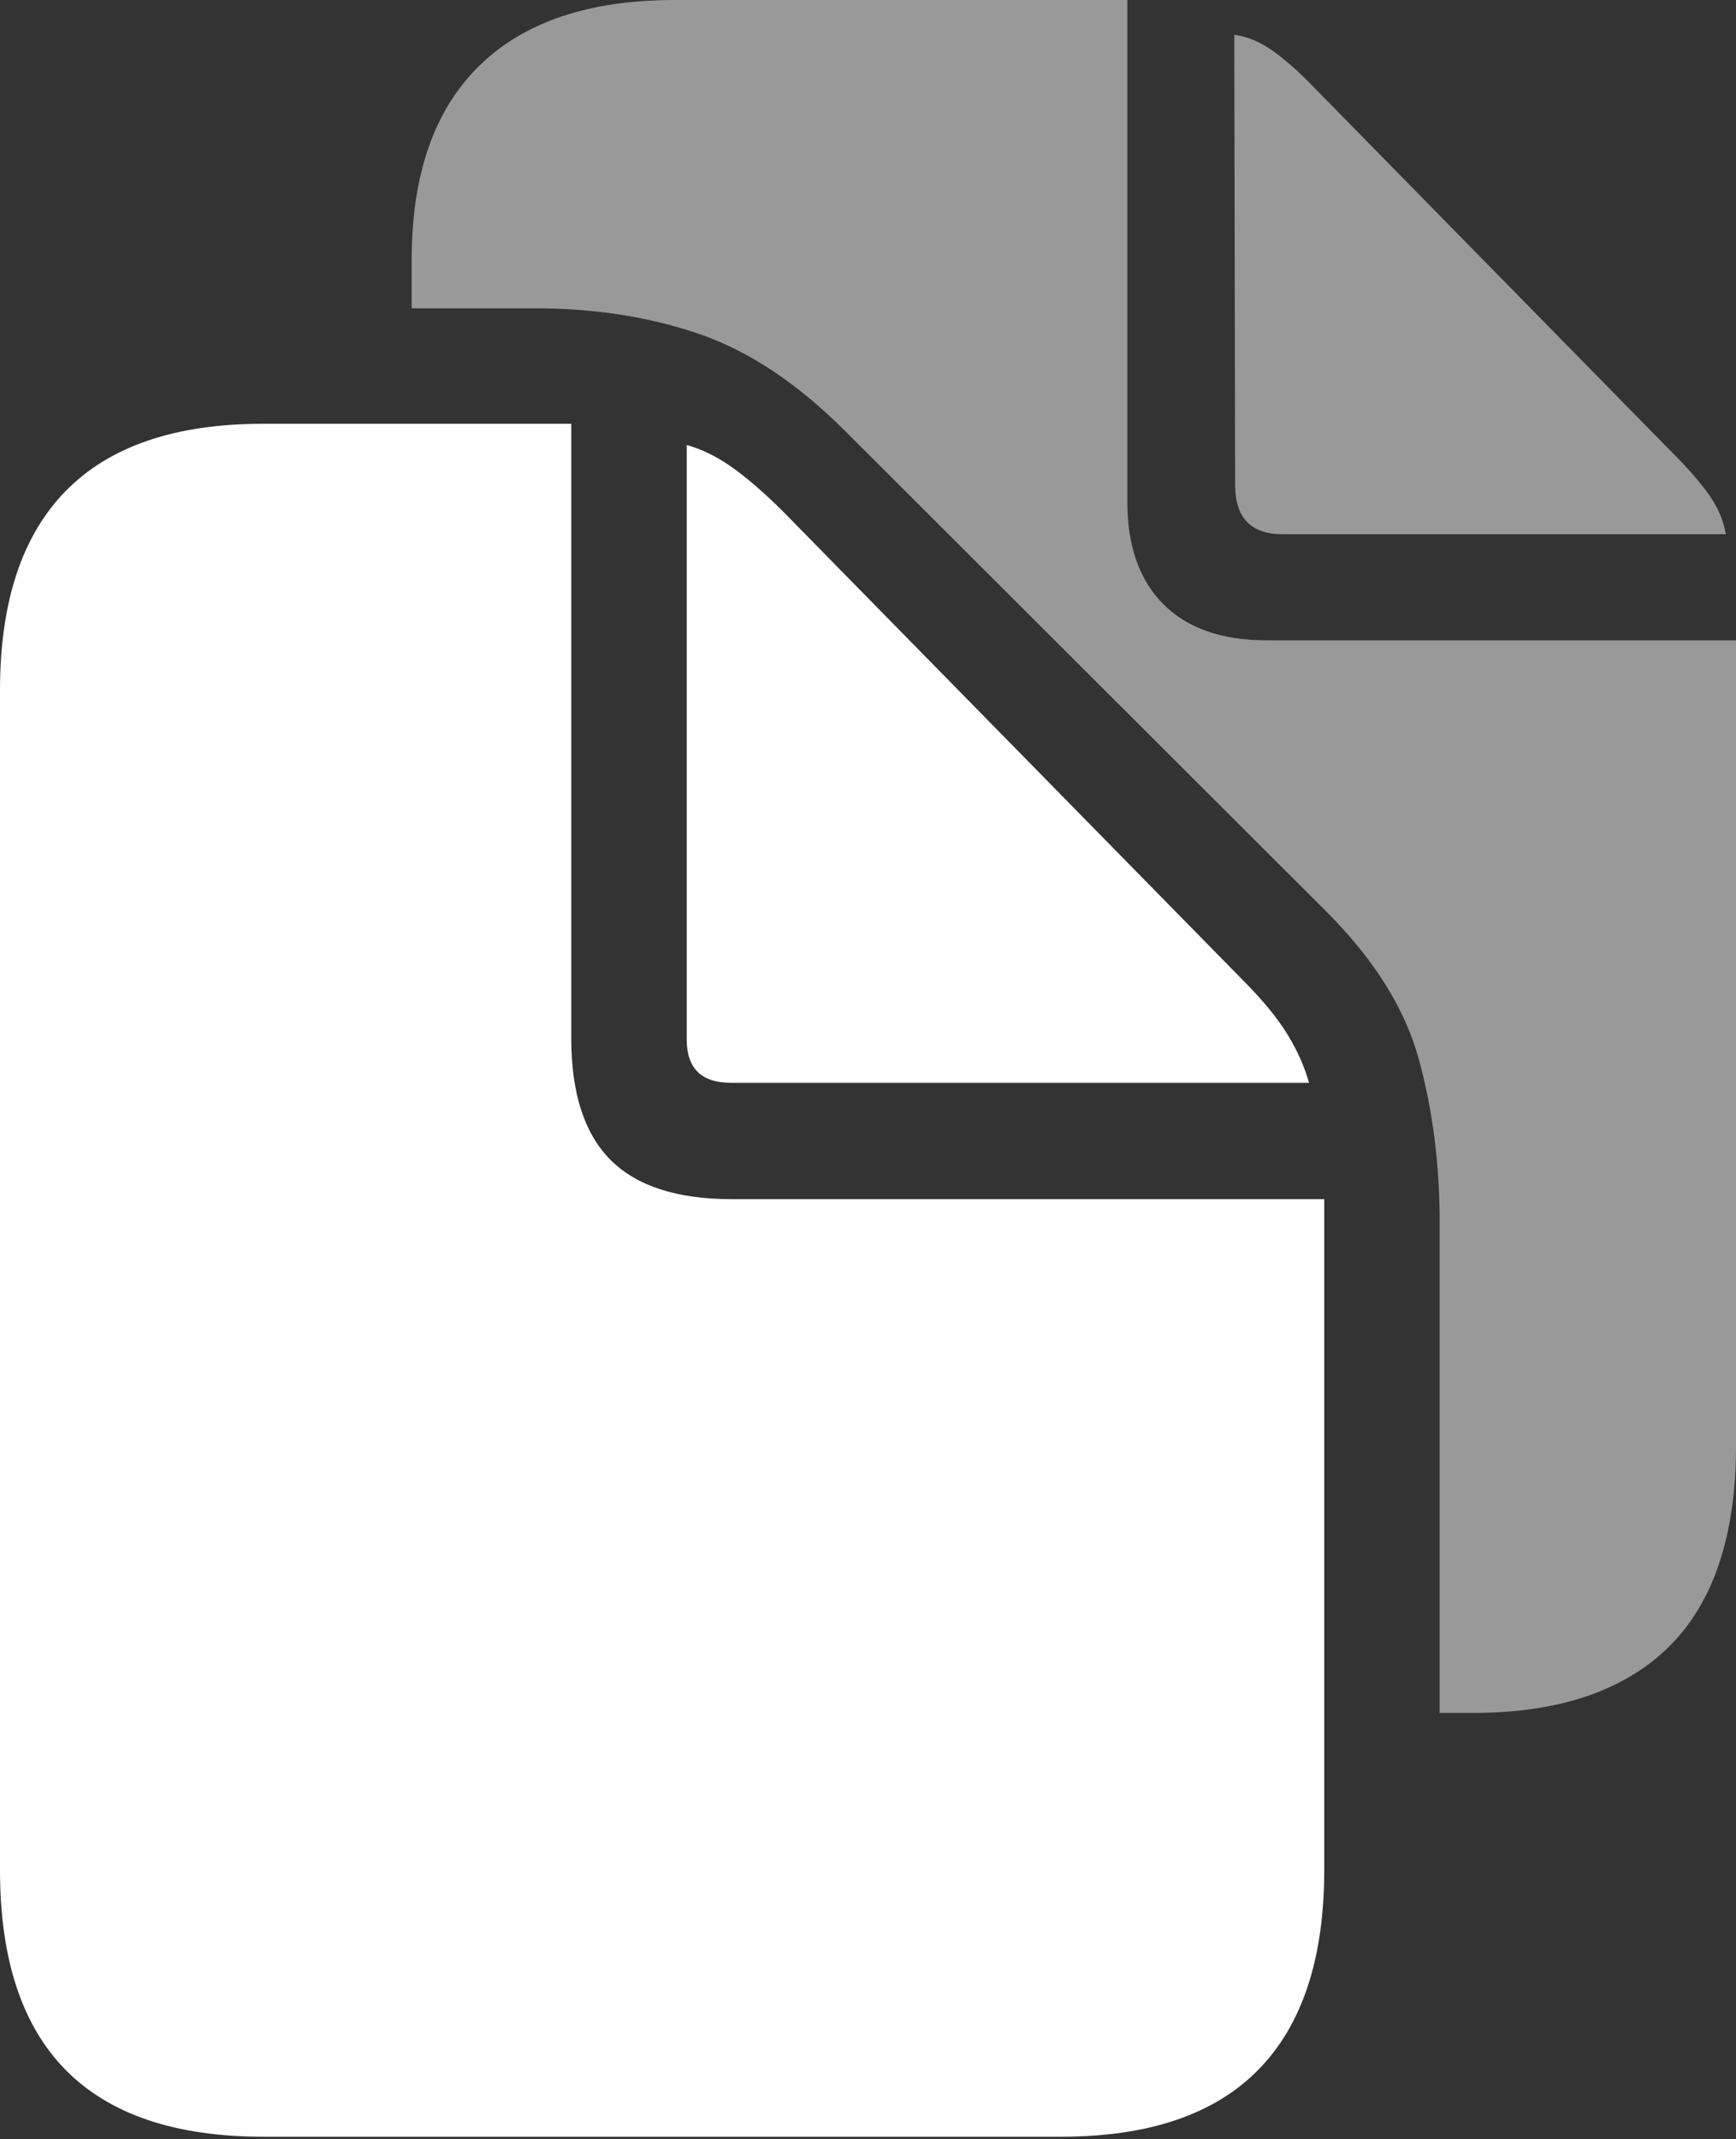 <?xml version="1.0" encoding="UTF-8"?>
<!--Generator: Apple Native CoreSVG 175.5-->
<!DOCTYPE svg
PUBLIC "-//W3C//DTD SVG 1.1//EN"
       "http://www.w3.org/Graphics/SVG/1.1/DTD/svg11.dtd">
<svg version="1.1" xmlns="http://www.w3.org/2000/svg" xmlns:xlink="http://www.w3.org/1999/xlink" width="19.971" height="24.6">
 <rect width="100%" height="100%" fill="#333333" stroke="none"/>
 <g>
  <rect height="24.6" opacity="0" width="19.971" x="0" y="0"/>
  <path d="M16.562 19.697L16.943 19.697Q17.695 19.697 18.262 19.502Q18.828 19.307 19.209 18.926Q19.59 18.545 19.78 17.969Q19.971 17.393 19.971 16.631L19.971 7.363L14.57 7.363Q13.799 7.363 13.384 6.948Q12.969 6.533 12.969 5.771L12.969 0L7.764 0Q6.279 0 5.508 0.762Q4.736 1.523 4.736 2.988L4.736 3.545L6.152 3.545Q7.178 3.545 8.037 3.838Q8.896 4.131 9.717 4.951L15.264 10.488Q16.084 11.309 16.323 12.183Q16.562 13.057 16.562 14.053ZM14.756 6.143L19.854 6.143Q19.814 5.908 19.663 5.693Q19.512 5.479 19.248 5.215L15.117 1.006Q14.863 0.742 14.644 0.586Q14.424 0.43 14.199 0.4L14.209 5.576Q14.209 6.143 14.756 6.143Z" fill="rgba(255,255,255,0.5)"/>
  <path d="M3.027 24.57L12.207 24.57Q13.721 24.57 14.477 23.799Q15.234 23.027 15.234 21.504L15.234 13.789L8.418 13.789Q7.471 13.789 7.021 13.335Q6.572 12.881 6.572 11.943L6.572 4.873L3.027 4.873Q1.514 4.873 0.757 5.645Q0 6.416 0 7.939L0 21.504Q0 23.037 0.757 23.804Q1.514 24.57 3.027 24.57ZM8.408 12.451L15.059 12.451Q14.98 12.168 14.805 11.885Q14.629 11.602 14.297 11.27L9.082 5.957Q8.76 5.625 8.472 5.41Q8.184 5.195 7.9 5.117L7.9 11.953Q7.9 12.451 8.408 12.451Z" fill="#ffffff"/>
 </g>
</svg>

